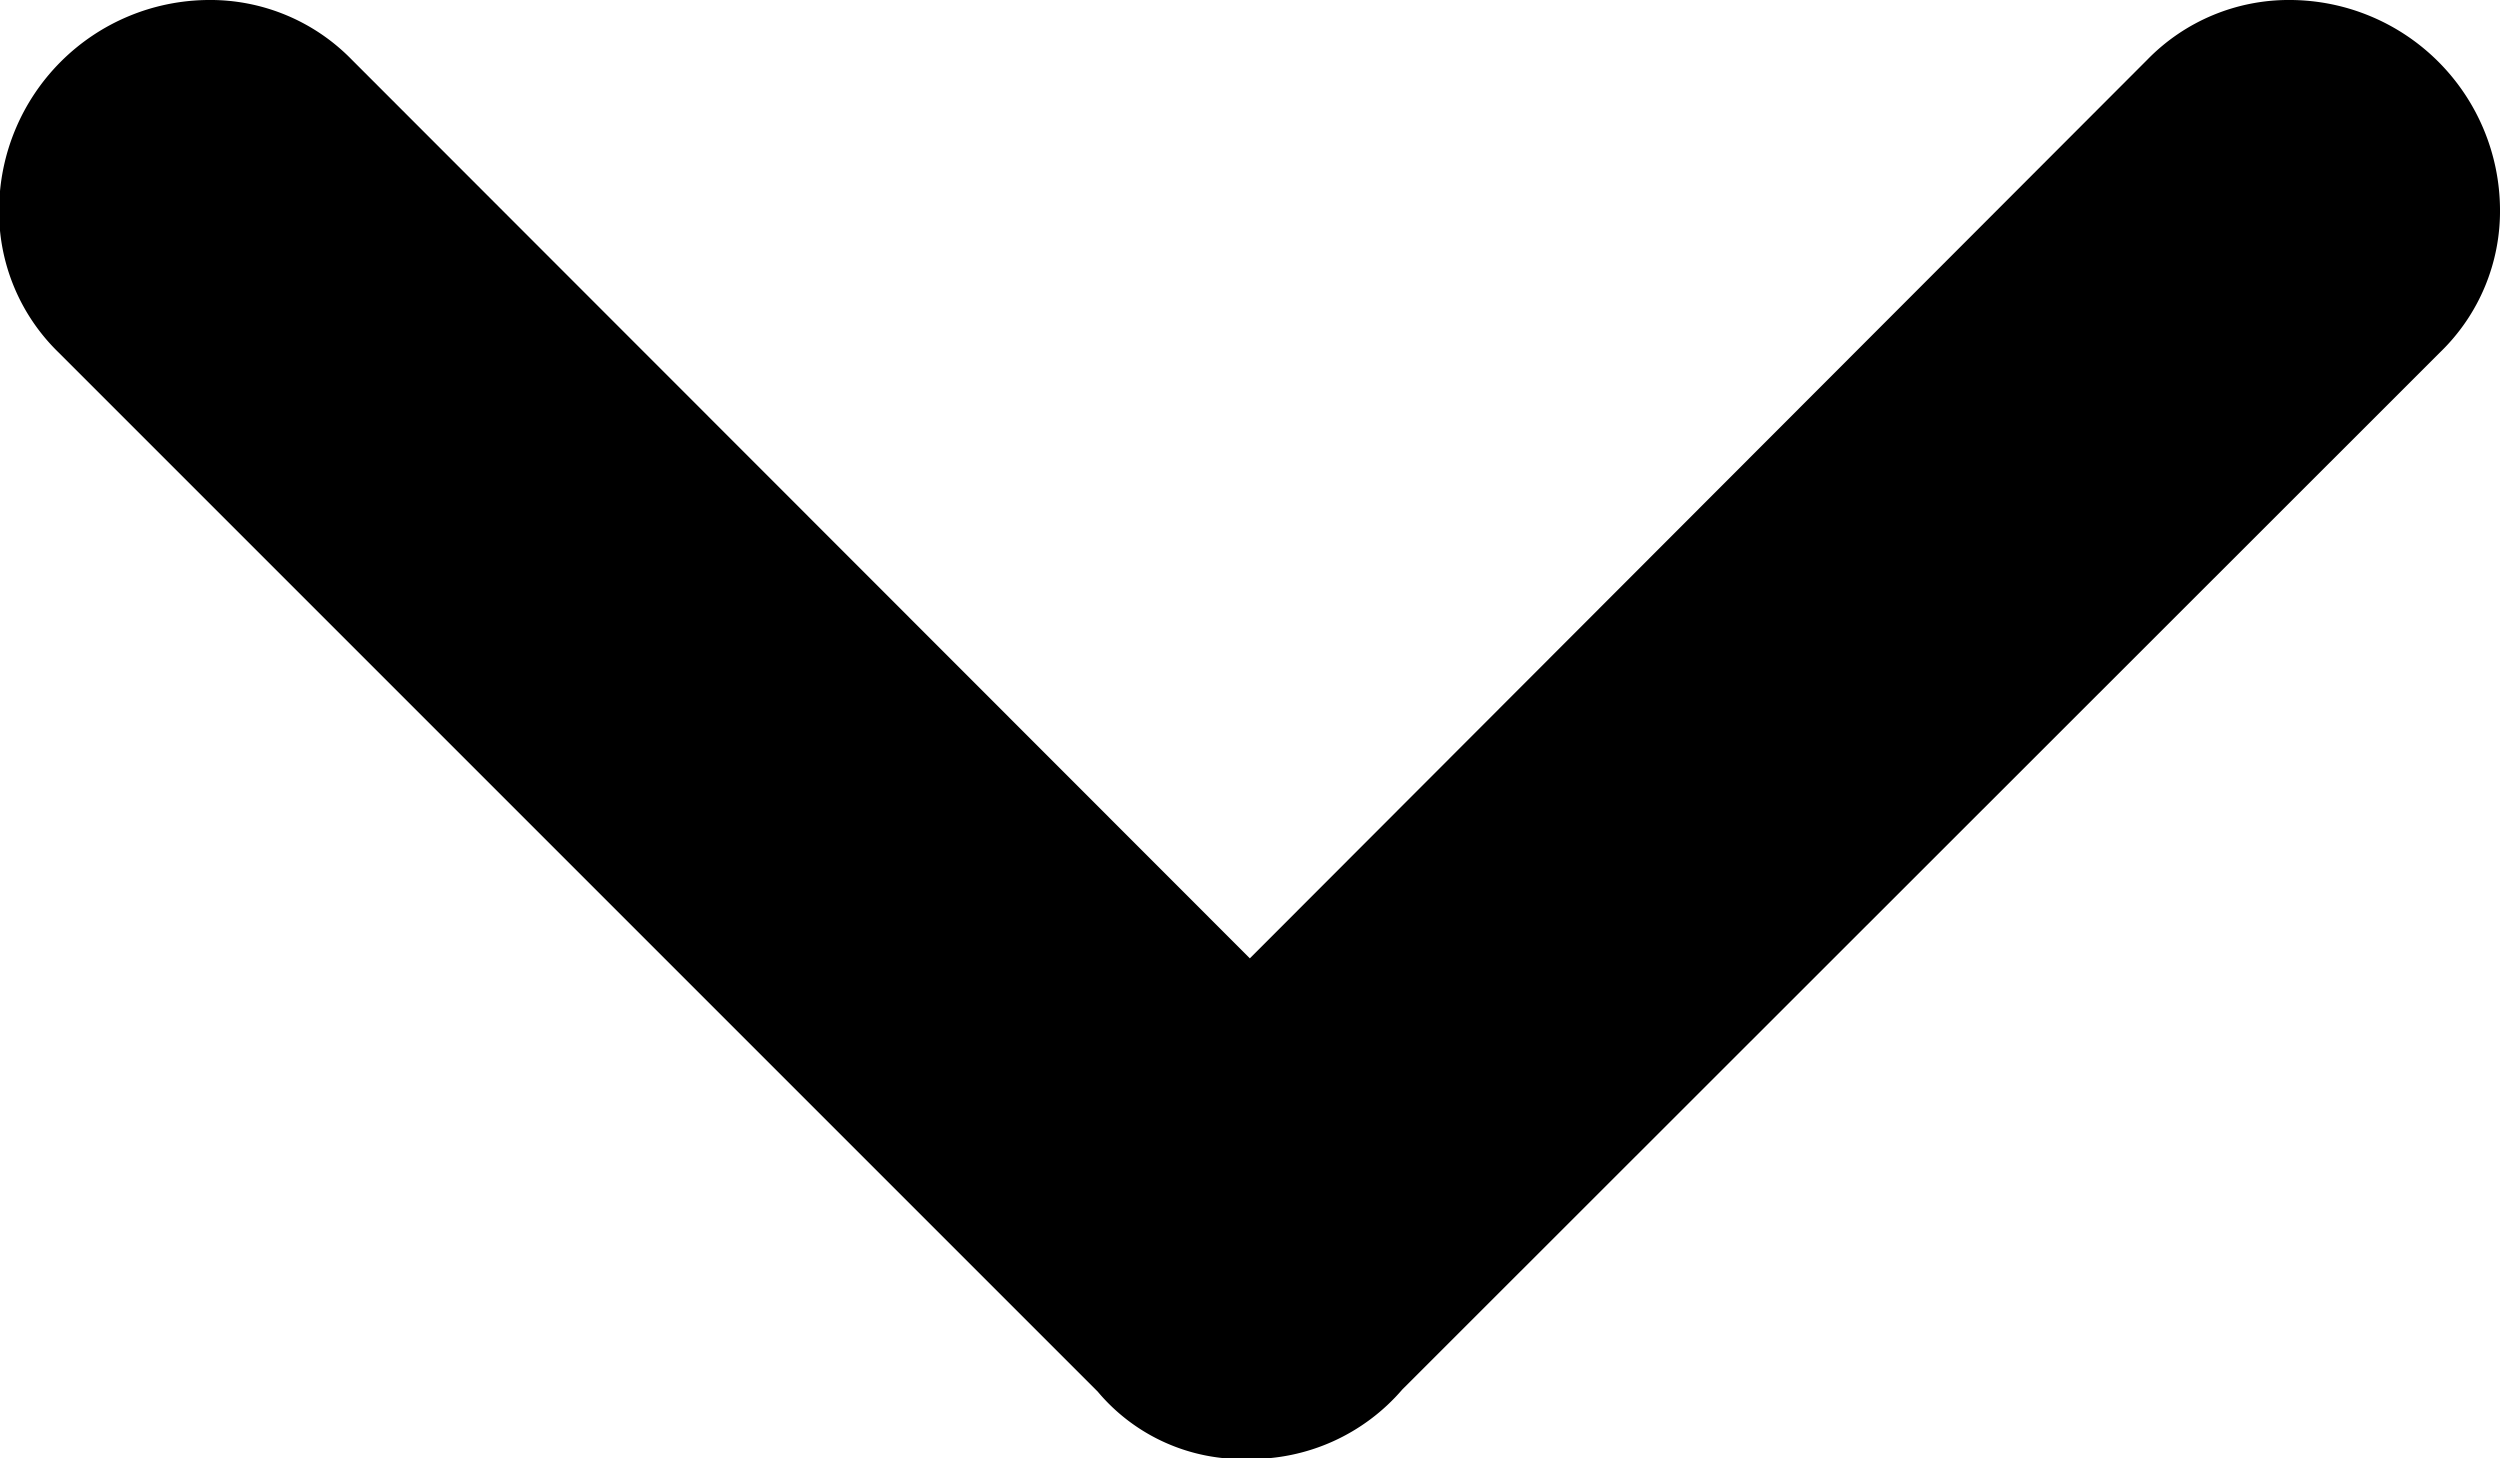 <svg xmlns="http://www.w3.org/2000/svg" width="8.379" height="4.888" viewBox="0 0 8.379 4.888">
  <path id="_134230_code_coding_html_tag_icon" data-name="134230_code_coding_html_tag_icon" d="M22.657,7.679,19.18,4.2A.658.658,0,0,0,18.7,4a.706.706,0,0,0-.7.7.662.662,0,0,0,.2.482L21.212,8.19,18.2,11.2a.662.662,0,0,0-.2.482.706.706,0,0,0,.7.7.658.658,0,0,0,.482-.2l3.482-3.482a.633.633,0,0,0,.226-.505A.669.669,0,0,0,22.657,7.679Z" transform="translate(12.379 -18) rotate(90)"/>
</svg>
